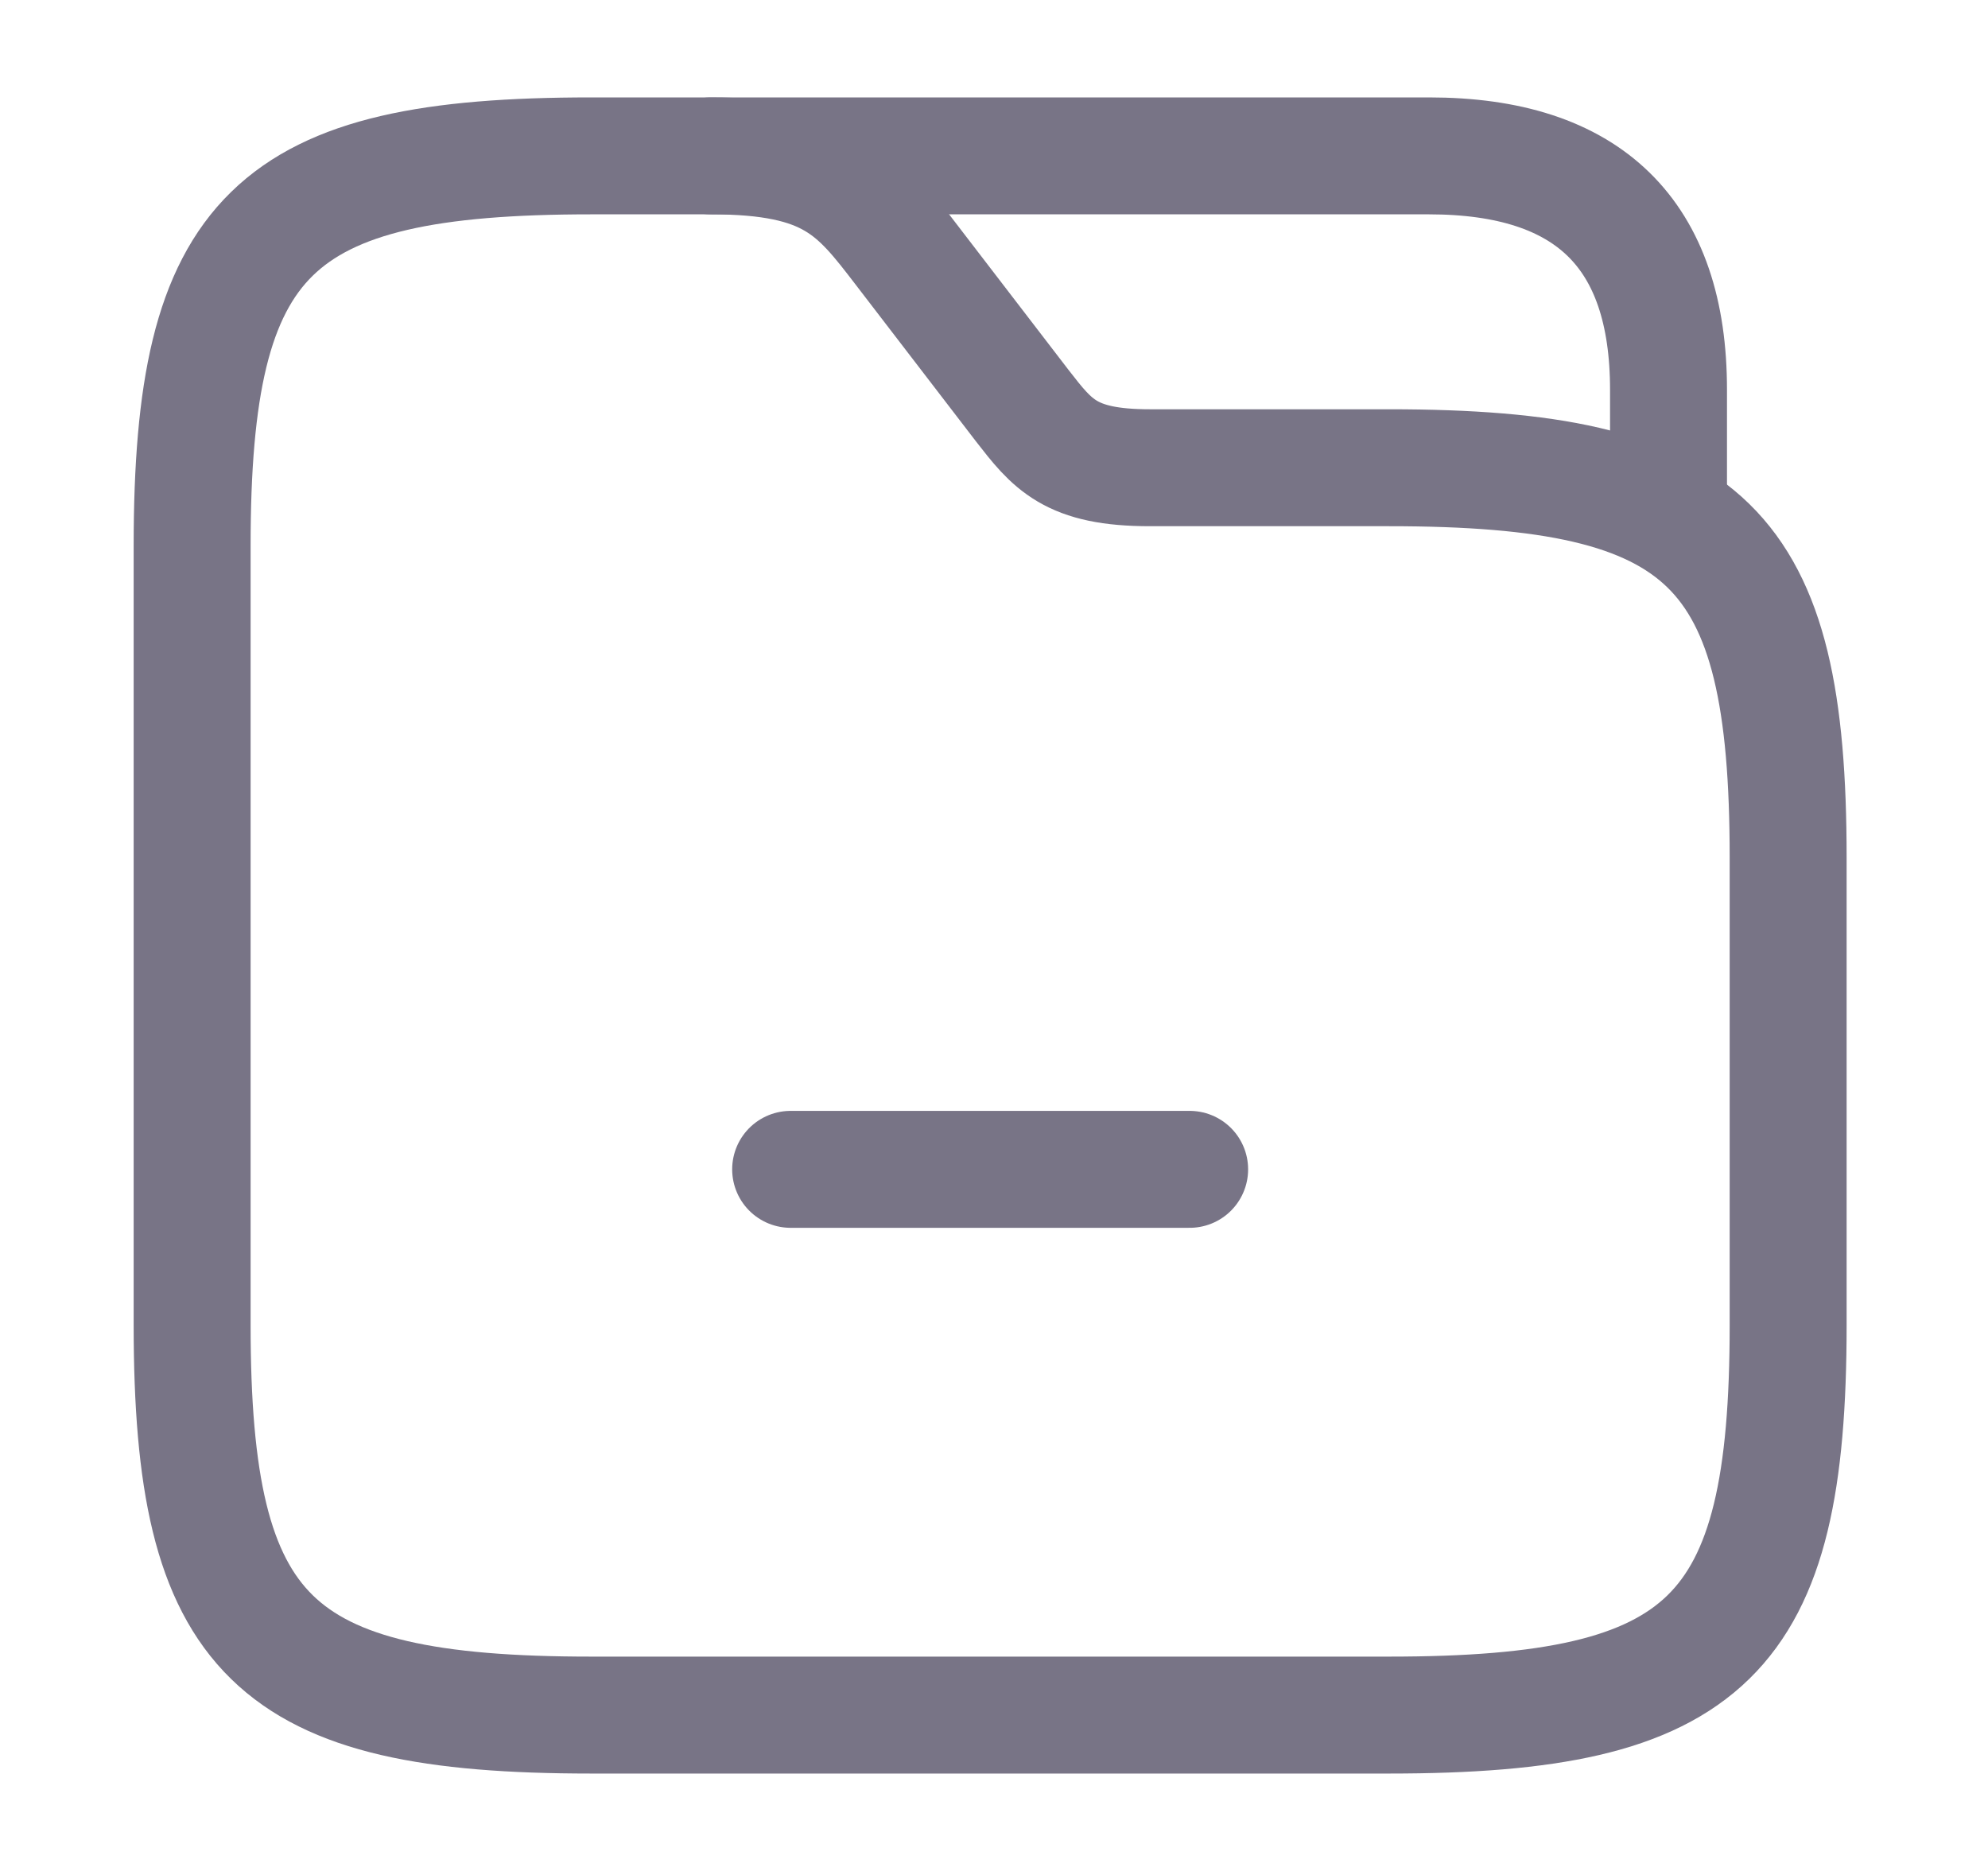 <svg width="17" height="16" viewBox="0 0 17 16" fill="none" xmlns="http://www.w3.org/2000/svg">
<path d="M15.291 7.333V11.333C15.291 14 14.609 14.667 11.879 14.667H5.055C2.325 14.667 1.643 14 1.643 11.333V4.667C1.643 2 2.325 1.333 5.055 1.333H6.079C7.102 1.333 7.328 1.627 7.716 2.133L8.74 3.467C8.999 3.8 9.15 4 9.832 4H11.879C14.609 4 15.291 4.667 15.291 7.333Z" stroke="#787486" stroke-miterlimit="10"/>
<path d="M6.079 1.333H12.22C13.585 1.333 14.268 2 14.268 3.333V4.253" stroke="#787486" stroke-miterlimit="10" stroke-linecap="round" stroke-linejoin="round"/>
<path d="M10.173 10H6.761" stroke="#787486" stroke-miterlimit="10" stroke-linecap="round" stroke-linejoin="round"/>
</svg>
